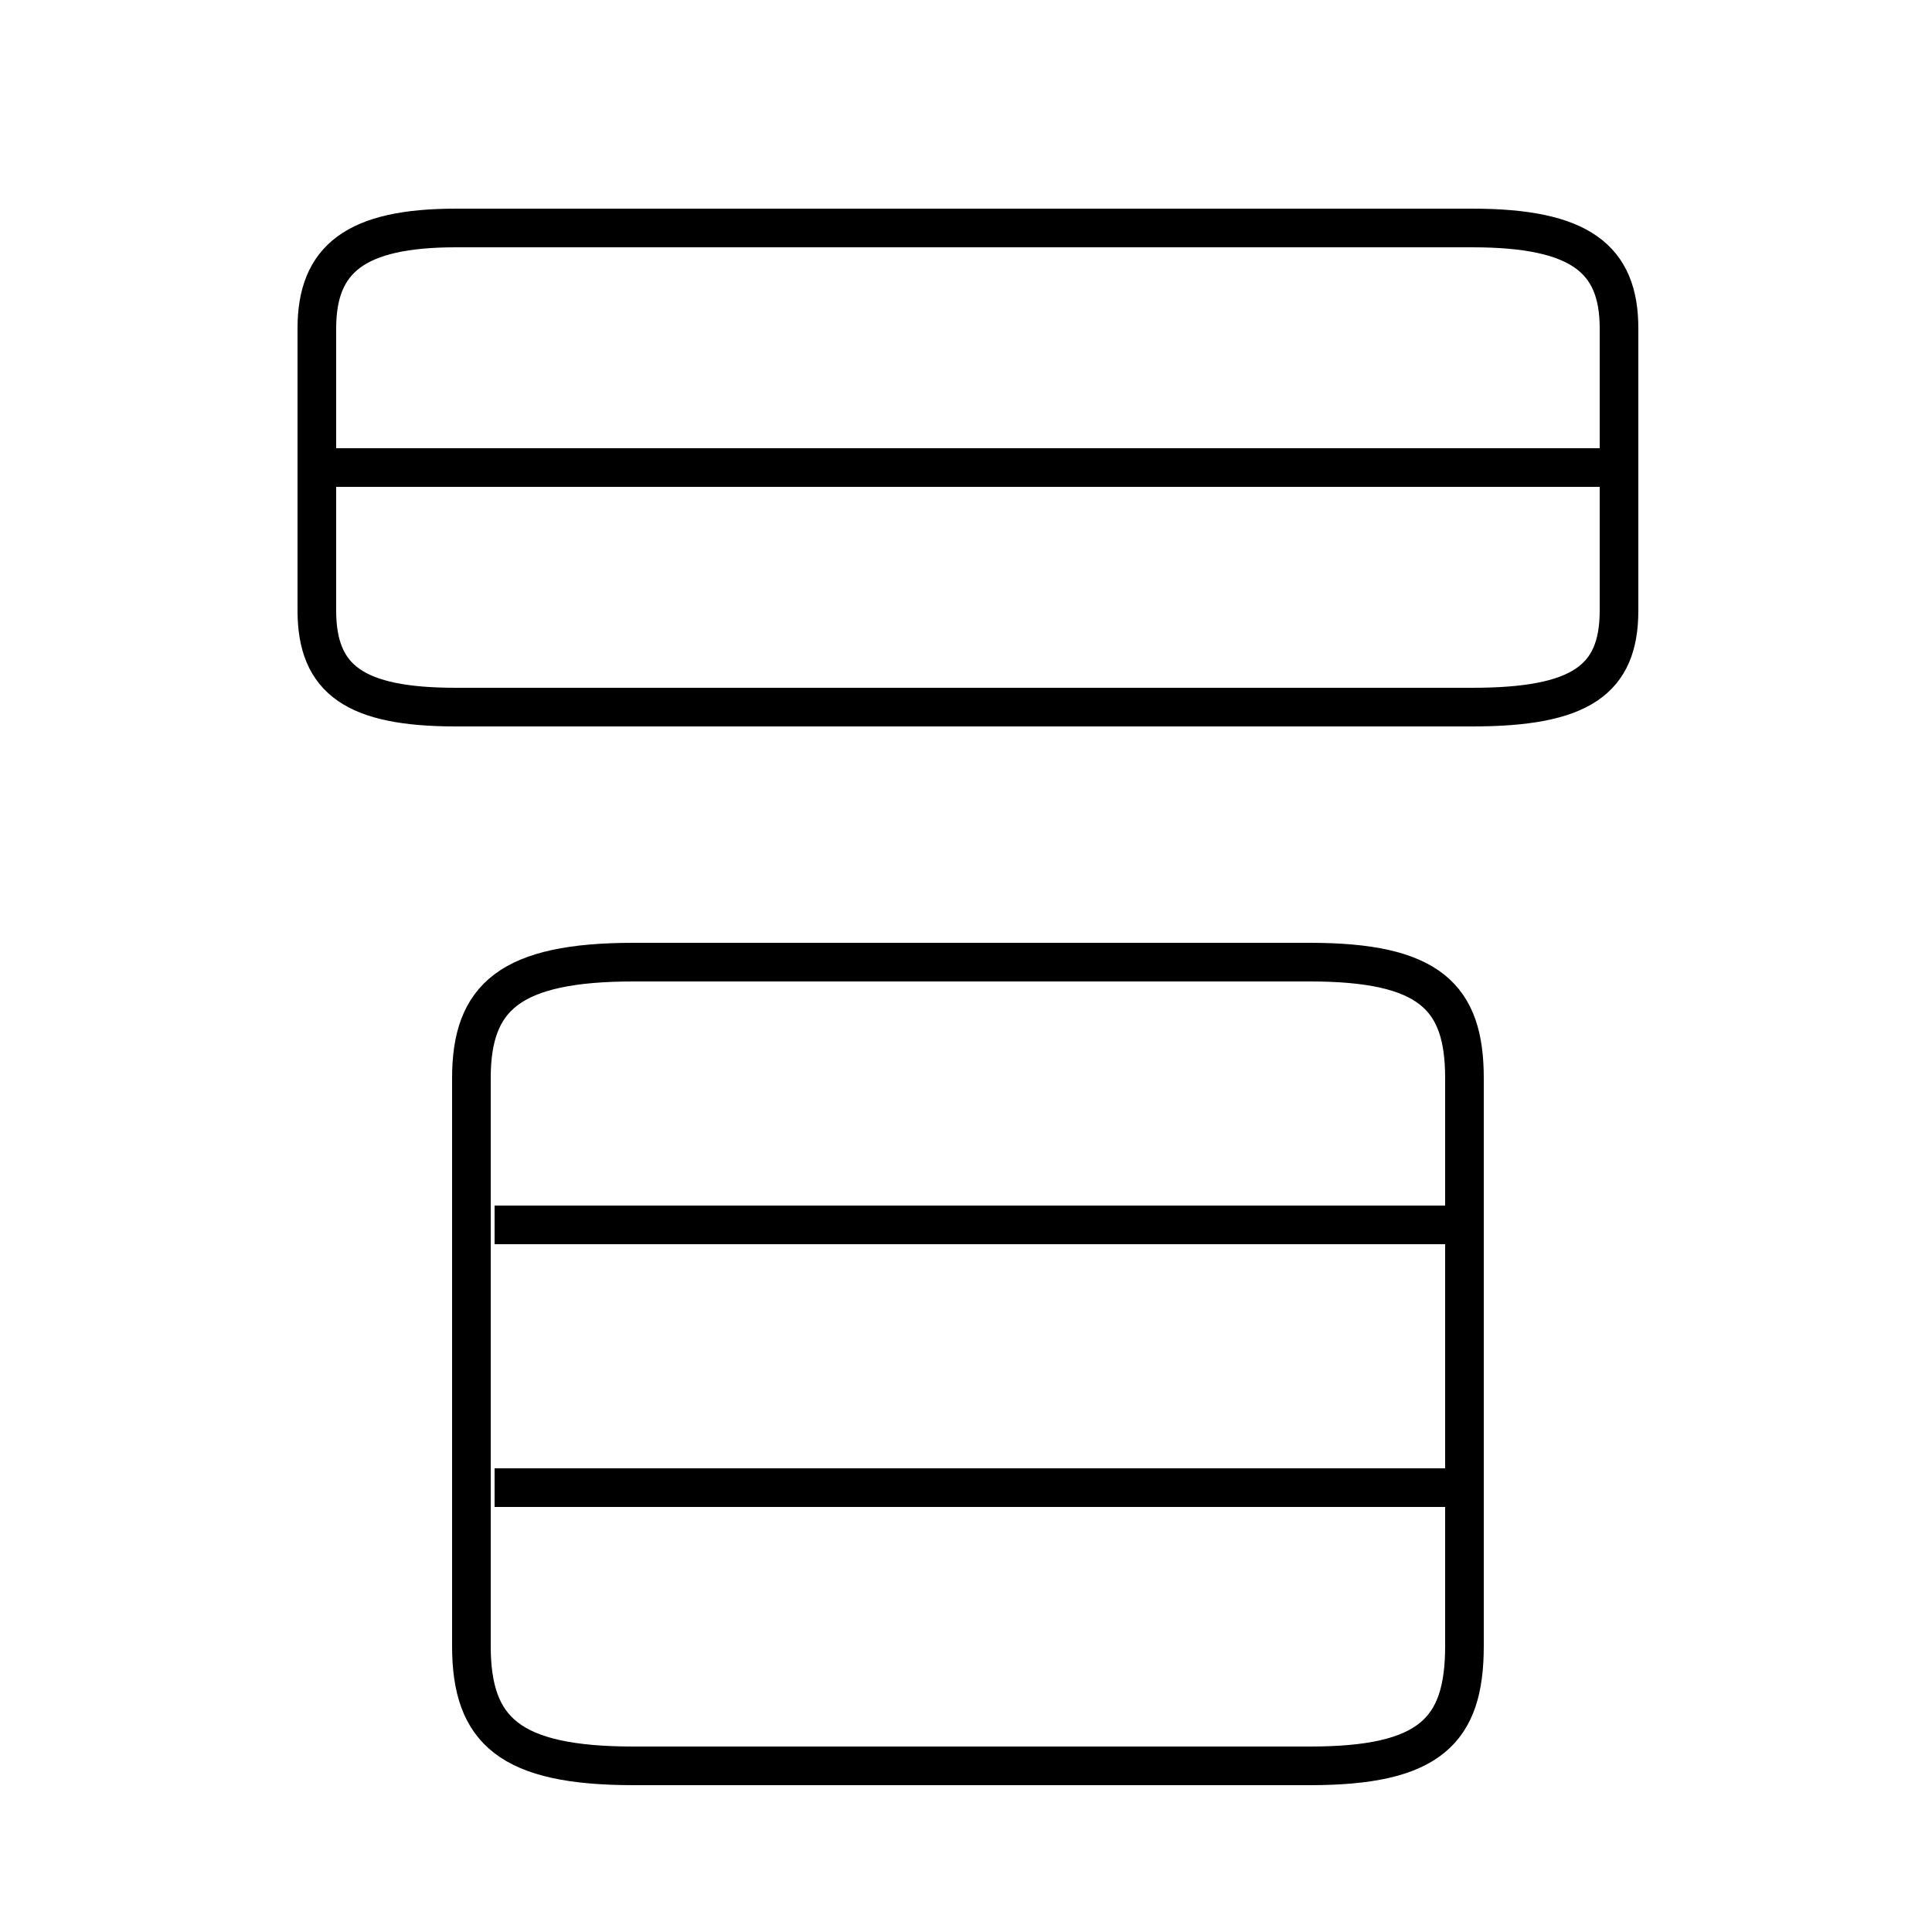 <?xml version='1.0' encoding='utf8'?>
<svg viewBox="0.0 -6.0 50.0 50.0" version="1.1" xmlns="http://www.w3.org/2000/svg">
<rect x="0.0" y="-6.0" width="50.0" height="50.0" fill="#808080" stroke="none"/>
<rect x="-1000" y="-1000" width="2000" height="2000" stroke="white" fill="white"/>
<g style="fill:white;stroke:#000000;  stroke-width:1">
<path d="M 11.8 -25.7 L 38.1 -25.7 C 40.9 -25.7 41.9 -26.4 41.9 -28.2 L 41.9 -35.5 C 41.9 -37.3 40.9 -38.1 38.1 -38.1 L 11.8 -38.1 C 9.2 -38.1 8.2 -37.3 8.2 -35.5 L 8.2 -28.2 C 8.2 -26.4 9.2 -25.7 11.8 -25.7 Z M 16.4 1.7 L 33.9 1.7 C 37.0 1.7 37.9 0.8 37.9 -1.4 L 37.9 -16.1 C 37.9 -18.2 37.0 -19.1 33.9 -19.1 L 16.4 -19.1 C 13.2 -19.1 12.2 -18.2 12.2 -16.1 L 12.2 -1.4 C 12.2 0.8 13.2 1.7 16.4 1.7 Z M 37.5 -5.5 L 12.8 -5.5 M 37.5 -12.3 L 12.8 -12.3 M 41.5 -31.9 L 8.7 -31.9" transform="translate(0.0, 38.0)" />
</g>
</svg>